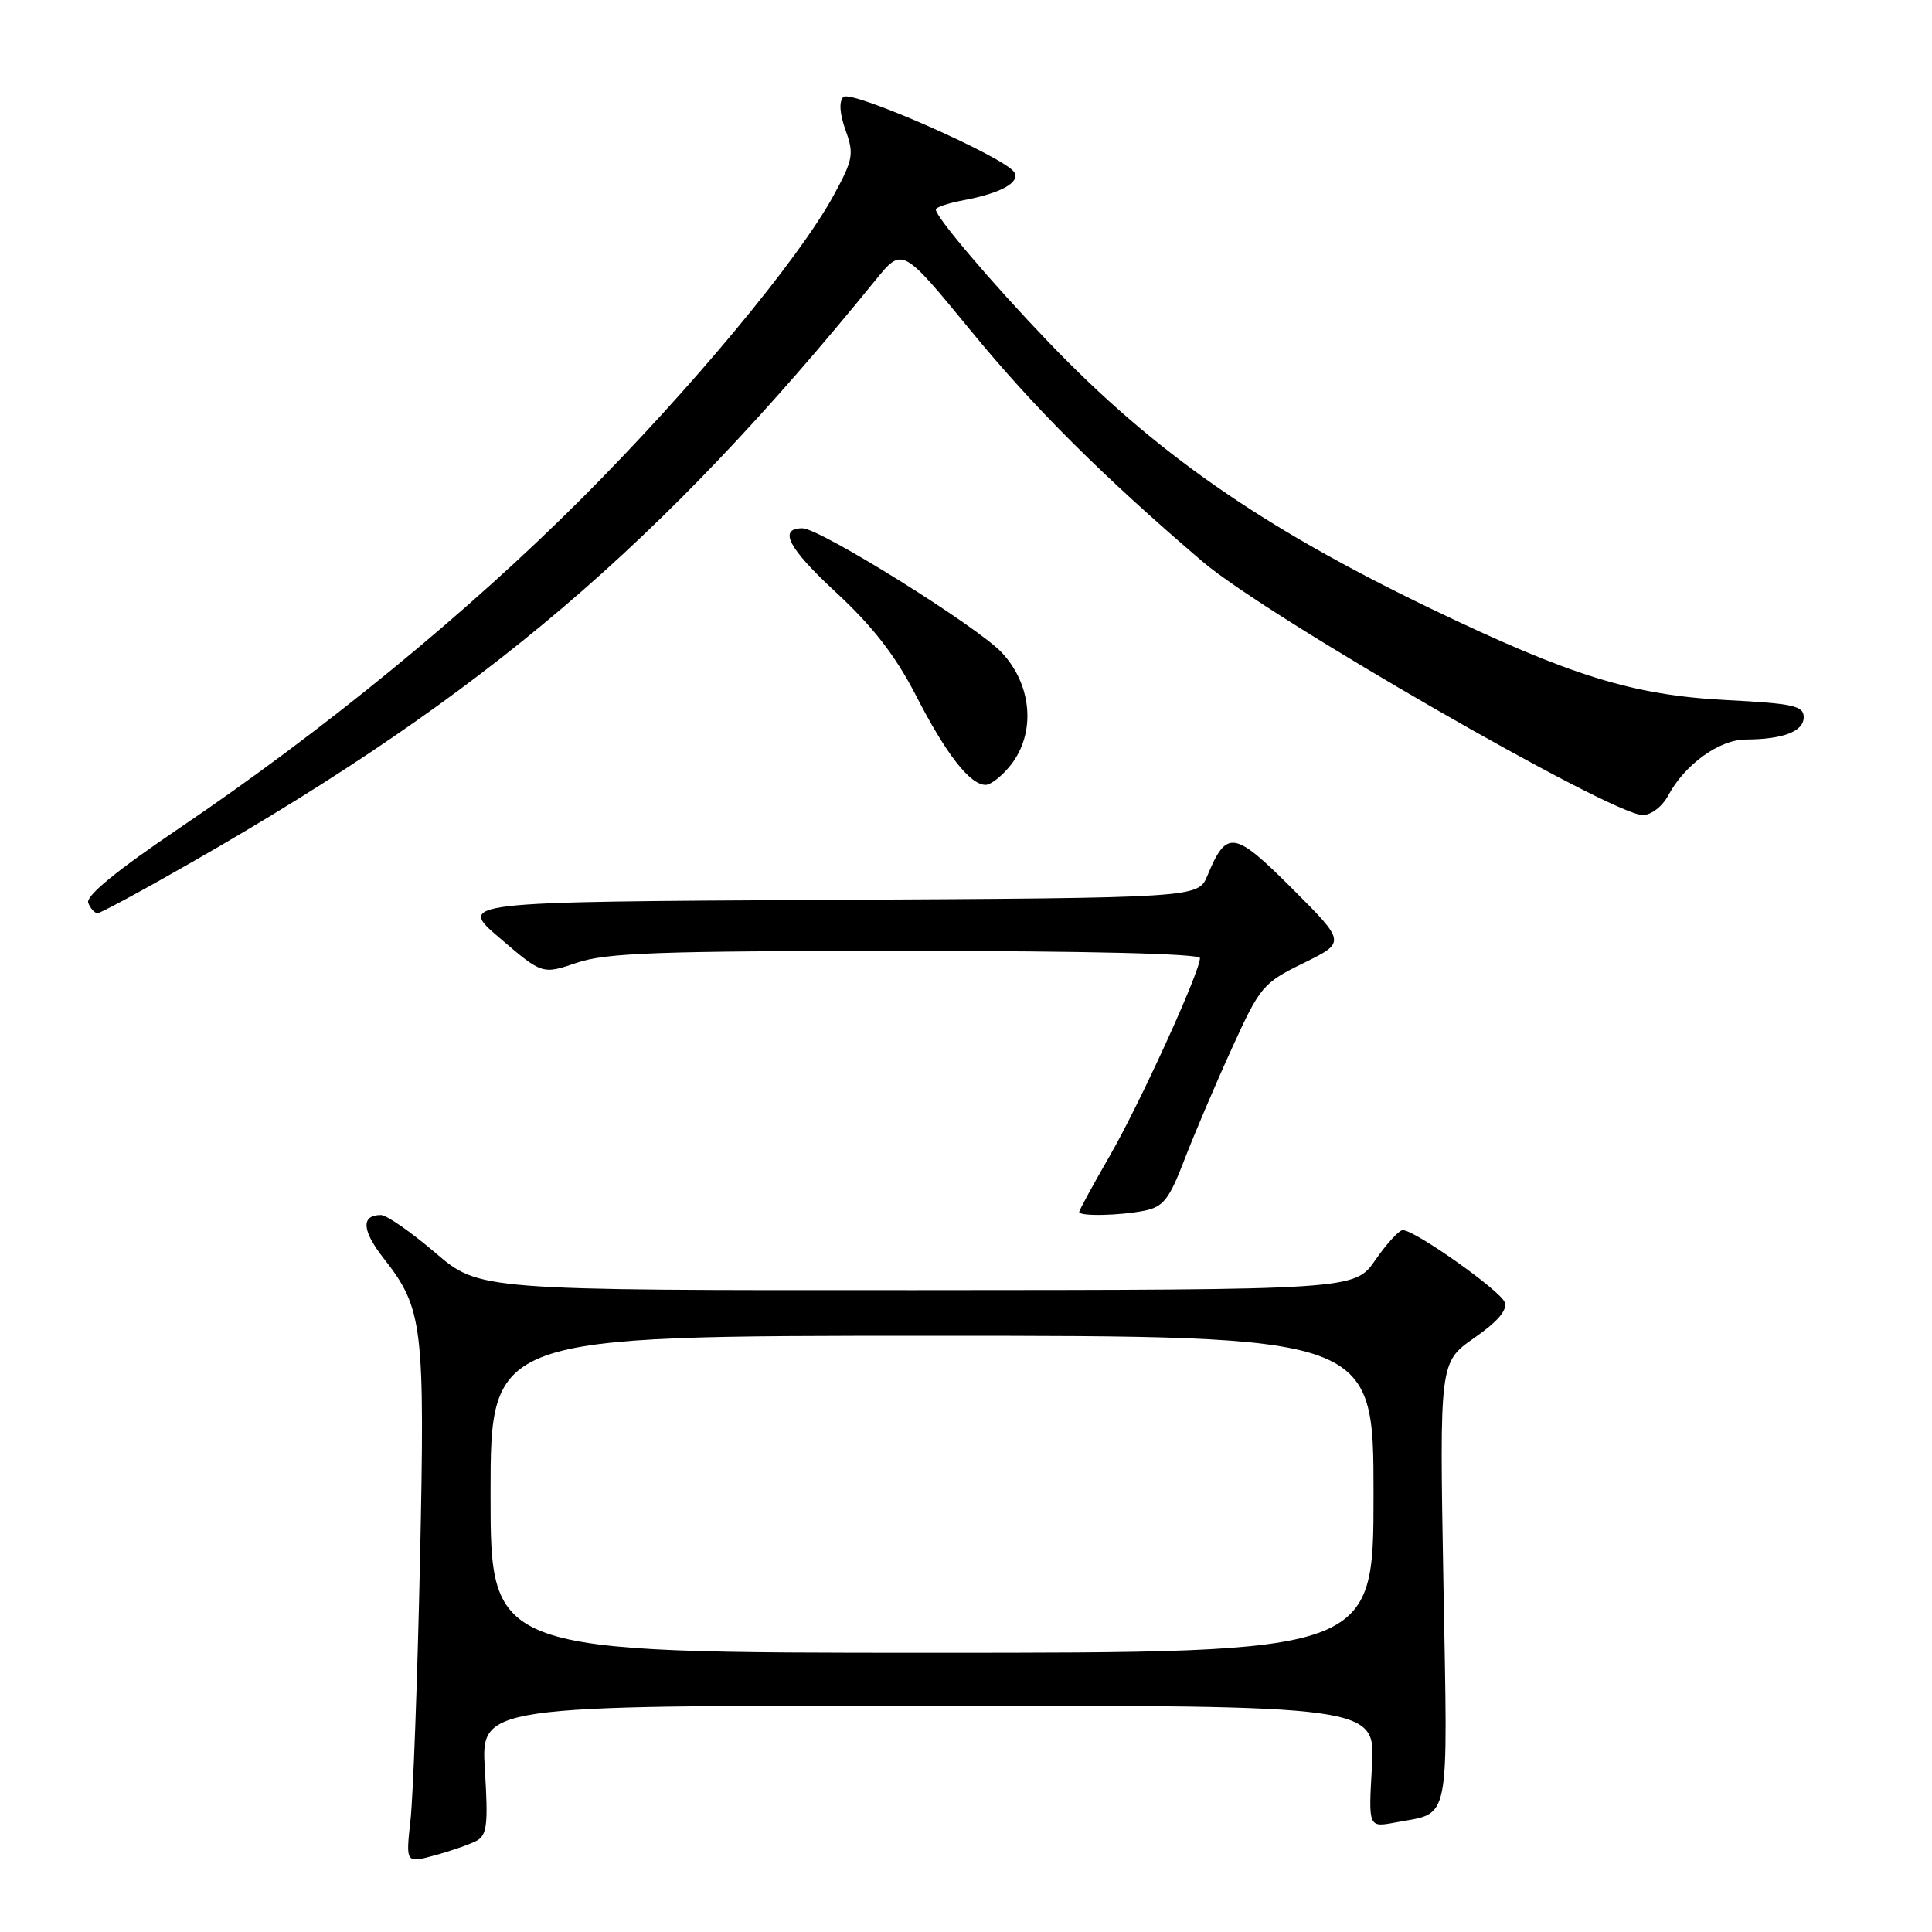 <?xml version="1.0" encoding="UTF-8" standalone="no"?>
<!DOCTYPE svg PUBLIC "-//W3C//DTD SVG 1.1//EN" "http://www.w3.org/Graphics/SVG/1.1/DTD/svg11.dtd" >
<svg xmlns="http://www.w3.org/2000/svg" xmlns:xlink="http://www.w3.org/1999/xlink" version="1.1" viewBox="0 0 256 256">
 <g >
 <path fill="currentColor"
d=" M 63.14 243.92 C 64.53 243.18 64.70 241.76 64.25 234.52 C 63.72 226.00 63.72 226.00 122.99 226.00 C 182.26 226.00 182.26 226.00 181.79 234.08 C 181.32 242.16 181.32 242.16 184.89 241.49 C 192.29 240.10 191.84 242.34 191.26 209.77 C 190.74 180.50 190.74 180.50 195.35 177.28 C 198.47 175.11 199.77 173.57 199.38 172.55 C 198.78 170.99 187.48 163.00 185.88 163.00 C 185.38 163.00 183.75 164.78 182.24 166.96 C 179.50 170.92 179.50 170.92 121.50 170.95 C 63.50 170.98 63.50 170.98 57.67 165.99 C 54.46 163.25 51.23 161.00 50.48 161.00 C 47.81 161.00 47.94 163.04 50.84 166.74 C 56.06 173.41 56.32 175.60 55.65 206.91 C 55.31 222.64 54.74 238.07 54.39 241.20 C 53.76 246.90 53.76 246.90 57.63 245.84 C 59.76 245.26 62.24 244.39 63.14 243.92 Z  M 151.66 160.42 C 154.14 159.92 154.93 158.91 156.94 153.67 C 158.25 150.28 161.07 143.64 163.22 138.93 C 166.97 130.69 167.34 130.25 172.73 127.61 C 178.34 124.86 178.34 124.86 171.23 117.75 C 163.52 110.04 162.53 109.89 159.99 116.02 C 158.77 118.98 158.77 118.98 109.68 119.24 C 60.60 119.50 60.60 119.50 66.23 124.31 C 71.86 129.13 71.86 129.13 76.47 127.56 C 80.33 126.25 87.33 126.00 120.03 126.00 C 143.98 126.00 159.00 126.37 159.00 126.95 C 159.00 128.78 151.04 146.23 147.04 153.17 C 144.82 157.02 143.00 160.36 143.00 160.59 C 143.00 161.19 148.30 161.09 151.66 160.42 Z  M 25.59 114.15 C 64.24 92.01 87.54 72.16 116.03 37.09 C 119.56 32.75 119.56 32.75 128.62 43.80 C 137.01 54.04 146.08 63.08 159.34 74.41 C 167.85 81.68 213.56 108.00 217.67 108.00 C 218.79 108.00 220.27 106.86 221.05 105.40 C 223.25 101.29 227.81 98.00 231.33 97.99 C 236.29 97.96 239.00 96.92 239.00 95.03 C 239.00 93.52 237.62 93.22 228.75 92.76 C 216.36 92.12 208.10 89.56 189.50 80.60 C 167.09 69.80 152.92 59.92 138.96 45.36 C 131.43 37.51 124.00 28.77 124.00 27.76 C 124.00 27.46 125.68 26.91 127.73 26.52 C 132.62 25.60 135.22 24.16 134.39 22.82 C 133.16 20.83 112.76 11.84 111.75 12.85 C 111.15 13.45 111.26 15.07 112.04 17.25 C 113.18 20.39 113.05 21.15 110.46 25.89 C 105.85 34.36 91.55 51.57 77.06 66.07 C 61.95 81.19 42.90 96.79 23.83 109.69 C 15.45 115.35 11.34 118.72 11.69 119.63 C 11.98 120.38 12.54 121.00 12.93 121.00 C 13.32 121.00 19.02 117.92 25.59 114.15 Z  M 133.93 101.37 C 137.27 97.12 136.77 90.79 132.75 86.48 C 129.53 83.02 108.65 70.00 106.33 70.00 C 103.08 70.00 104.45 72.64 110.72 78.44 C 115.67 83.03 118.65 86.87 121.37 92.16 C 125.36 99.93 128.53 104.00 130.60 104.00 C 131.29 104.00 132.79 102.81 133.93 101.37 Z  M 65.00 198.00 C 65.00 177.00 65.00 177.00 123.50 177.00 C 182.00 177.00 182.00 177.00 182.00 198.00 C 182.00 219.00 182.00 219.00 123.50 219.00 C 65.00 219.00 65.00 219.00 65.00 198.00 Z "/>
</g>
</svg>